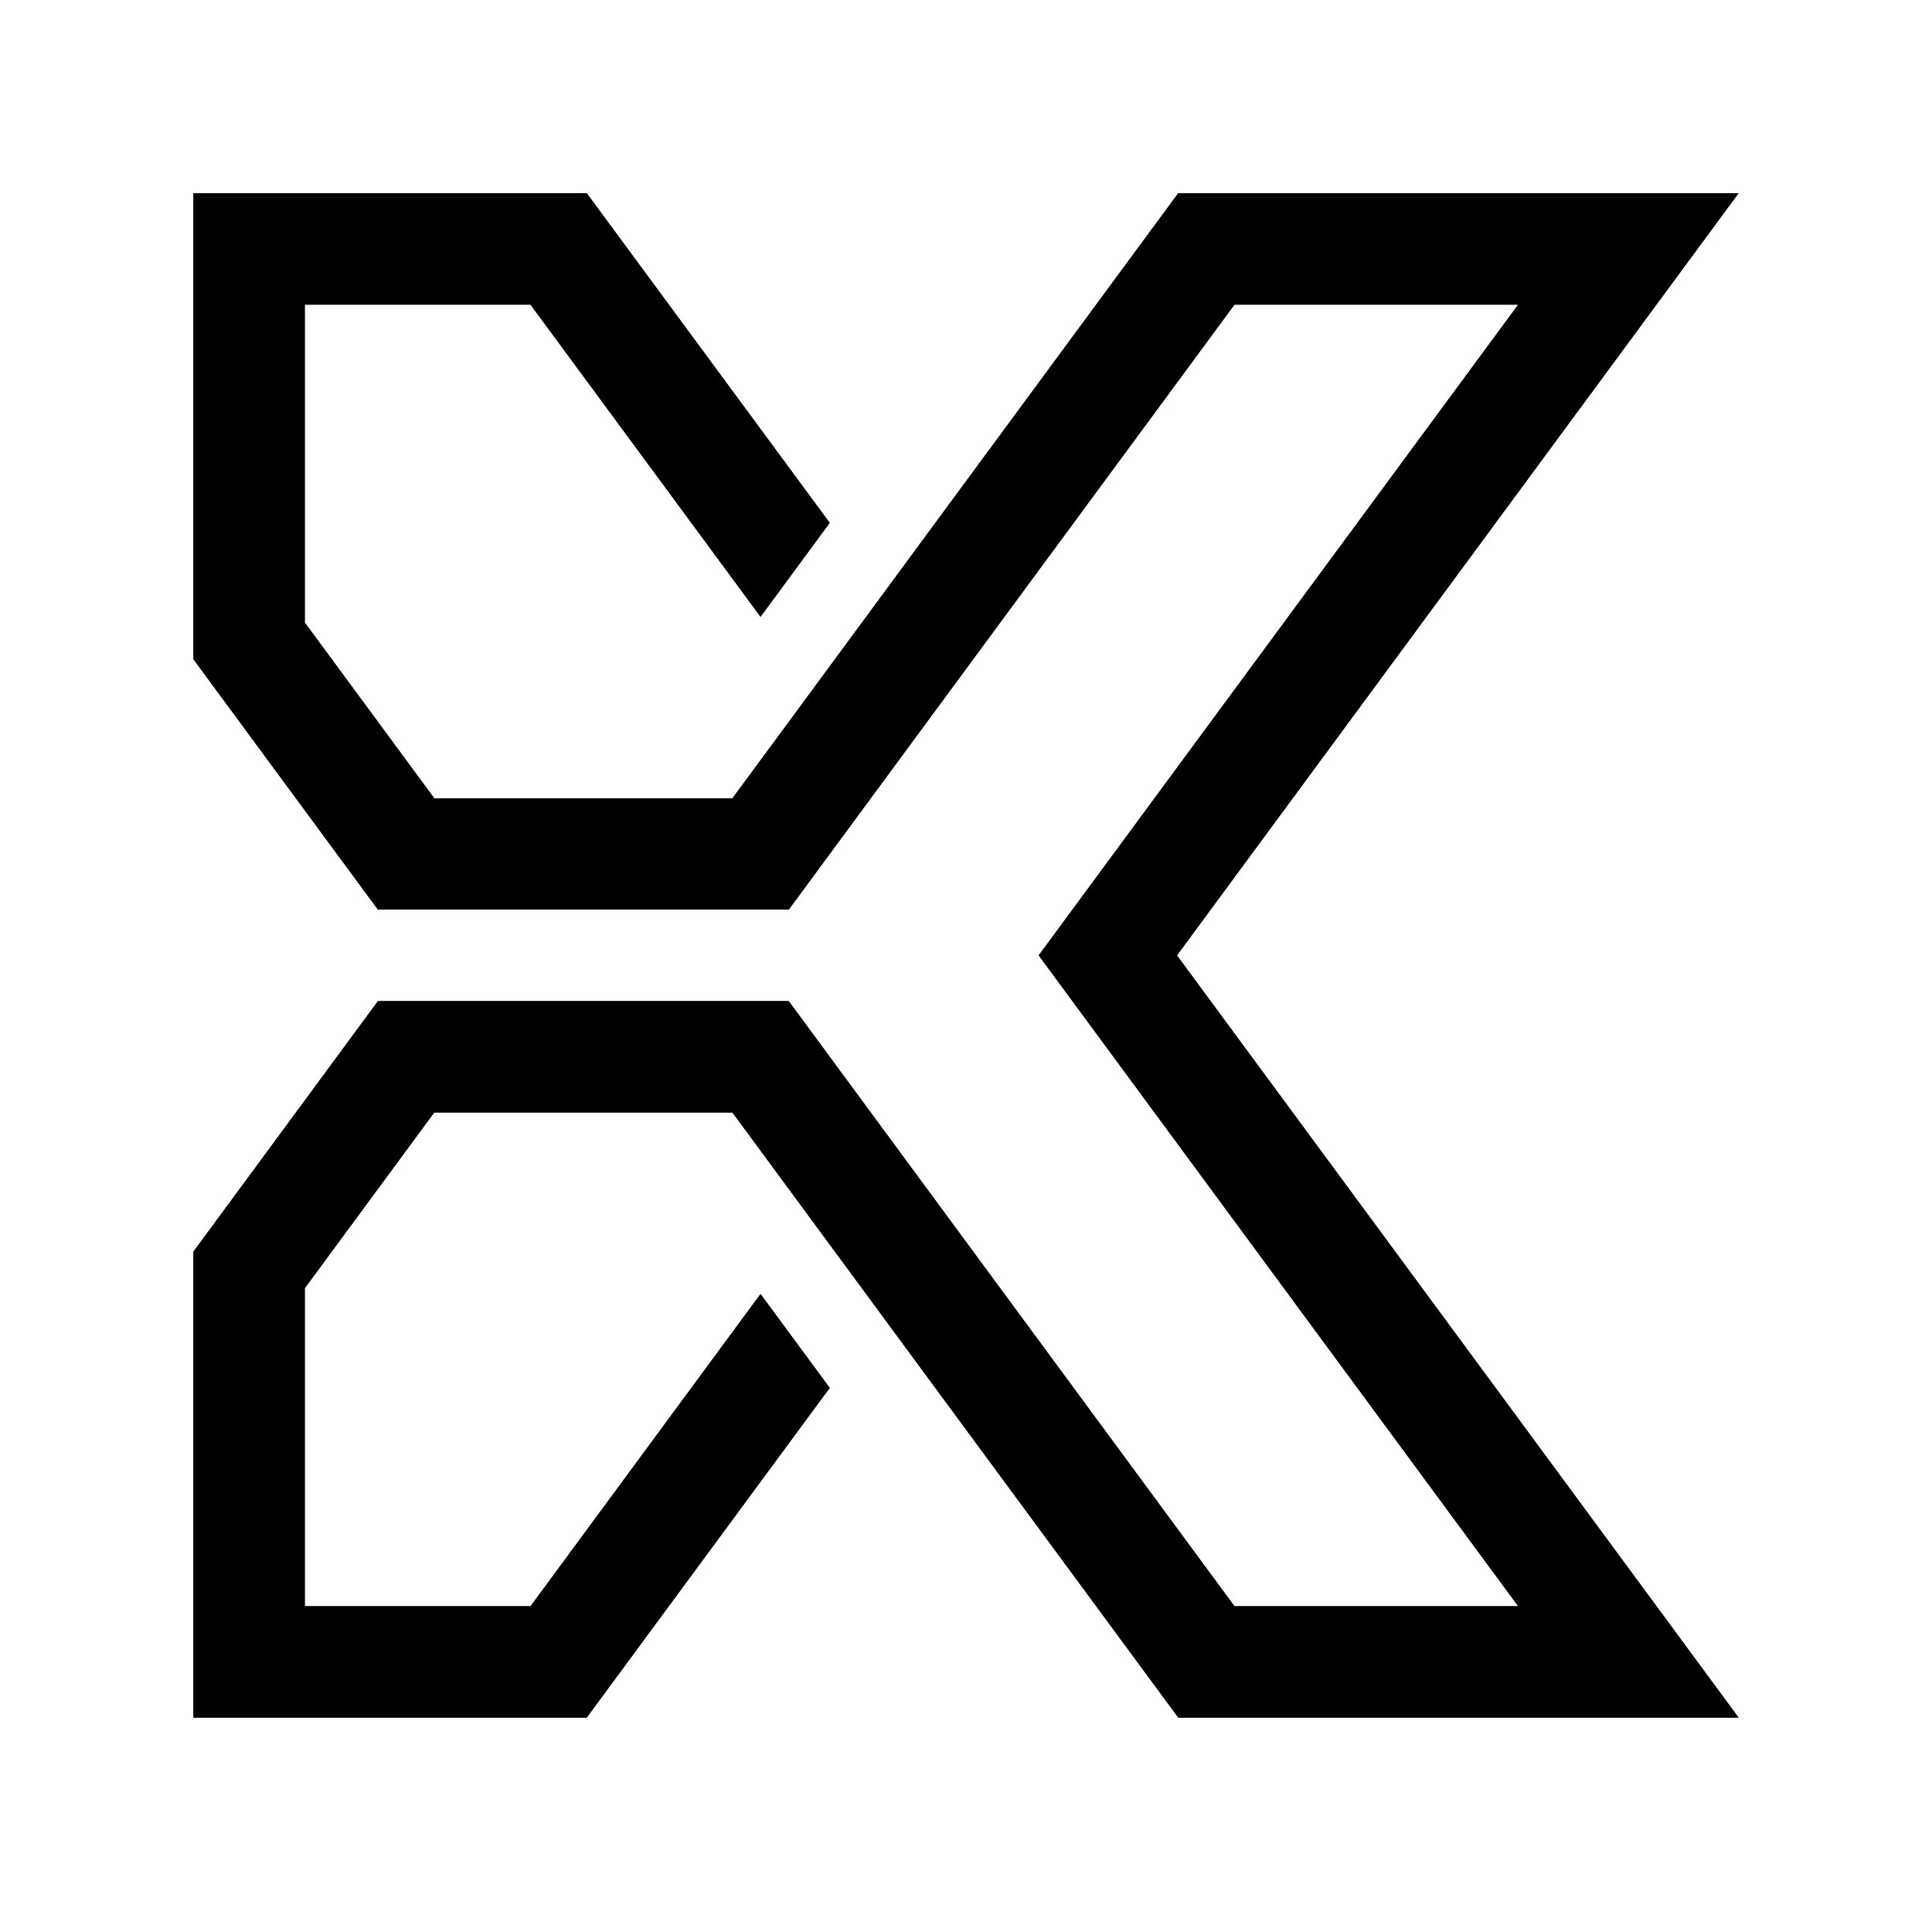 <svg xmlns="http://www.w3.org/2000/svg" xmlns:xlink="http://www.w3.org/1999/xlink" width="500" zoomAndPan="magnify" viewBox="0 0 375 375" height="500" preserveAspectRatio="xMidYMid meet" version="1.0"><defs><clipPath id="89bce16e4f"><path d="M 37.5 37.5 L 337.5 37.5 L 337.5 333.75 L 37.5 333.75 Z M 37.5 37.5 " clip-rule="nonzero"/></clipPath></defs><g clip-path="url(#89bce16e4f)"><path fill="#000000" d="M 84.285 215.926 L 142.164 215.926 L 151.777 228.977 L 157.867 237.25 L 171.293 255.469 L 177.379 263.742 L 228.699 333.375 L 337.449 333.375 L 228.441 185.438 L 337.449 37.5 L 228.699 37.5 L 177.379 107.156 L 171.293 115.43 L 157.867 133.648 L 151.777 141.922 L 142.164 154.949 L 84.285 154.949 L 59.156 120.836 L 59.156 59.129 L 102.977 59.129 L 147.617 119.707 L 161.043 101.488 L 113.883 37.5 L 37.551 37.5 L 37.551 127.961 L 73.355 176.551 L 153.094 176.551 L 239.605 59.129 L 294.688 59.129 L 201.617 185.438 L 294.688 311.77 L 239.605 311.77 L 153.094 194.324 L 73.355 194.324 L 37.551 242.938 L 37.551 333.375 L 113.883 333.375 L 161.043 269.387 L 147.617 251.168 L 102.977 311.77 L 59.156 311.77 L 59.156 250.039 Z M 84.285 215.926 " fill-opacity="1" fill-rule="evenodd"/><path fill="#000000" d="M 84.285 215.926 L 142.164 215.926 L 151.777 228.977 L 157.867 237.25 L 171.293 255.469 L 177.379 263.742 L 228.699 333.375 L 337.449 333.375 L 228.441 185.438 L 337.449 37.5 L 228.699 37.5 L 177.379 107.156 L 171.293 115.43 L 157.867 133.648 L 151.777 141.922 L 142.164 154.949 L 84.285 154.949 L 59.156 120.836 L 59.156 59.129 L 102.977 59.129 L 147.617 119.707 L 161.043 101.488 L 113.883 37.5 L 37.551 37.5 L 37.551 127.961 L 73.355 176.551 L 153.094 176.551 L 239.605 59.129 L 294.688 59.129 L 201.617 185.438 L 294.688 311.77 L 239.605 311.77 L 153.094 194.324 L 73.355 194.324 L 37.551 242.938 L 37.551 333.375 L 113.883 333.375 L 161.043 269.387 L 147.617 251.168 L 102.977 311.77 L 59.156 311.77 L 59.156 250.039 Z M 84.285 215.926 " fill-opacity="1" fill-rule="evenodd"/></g></svg>